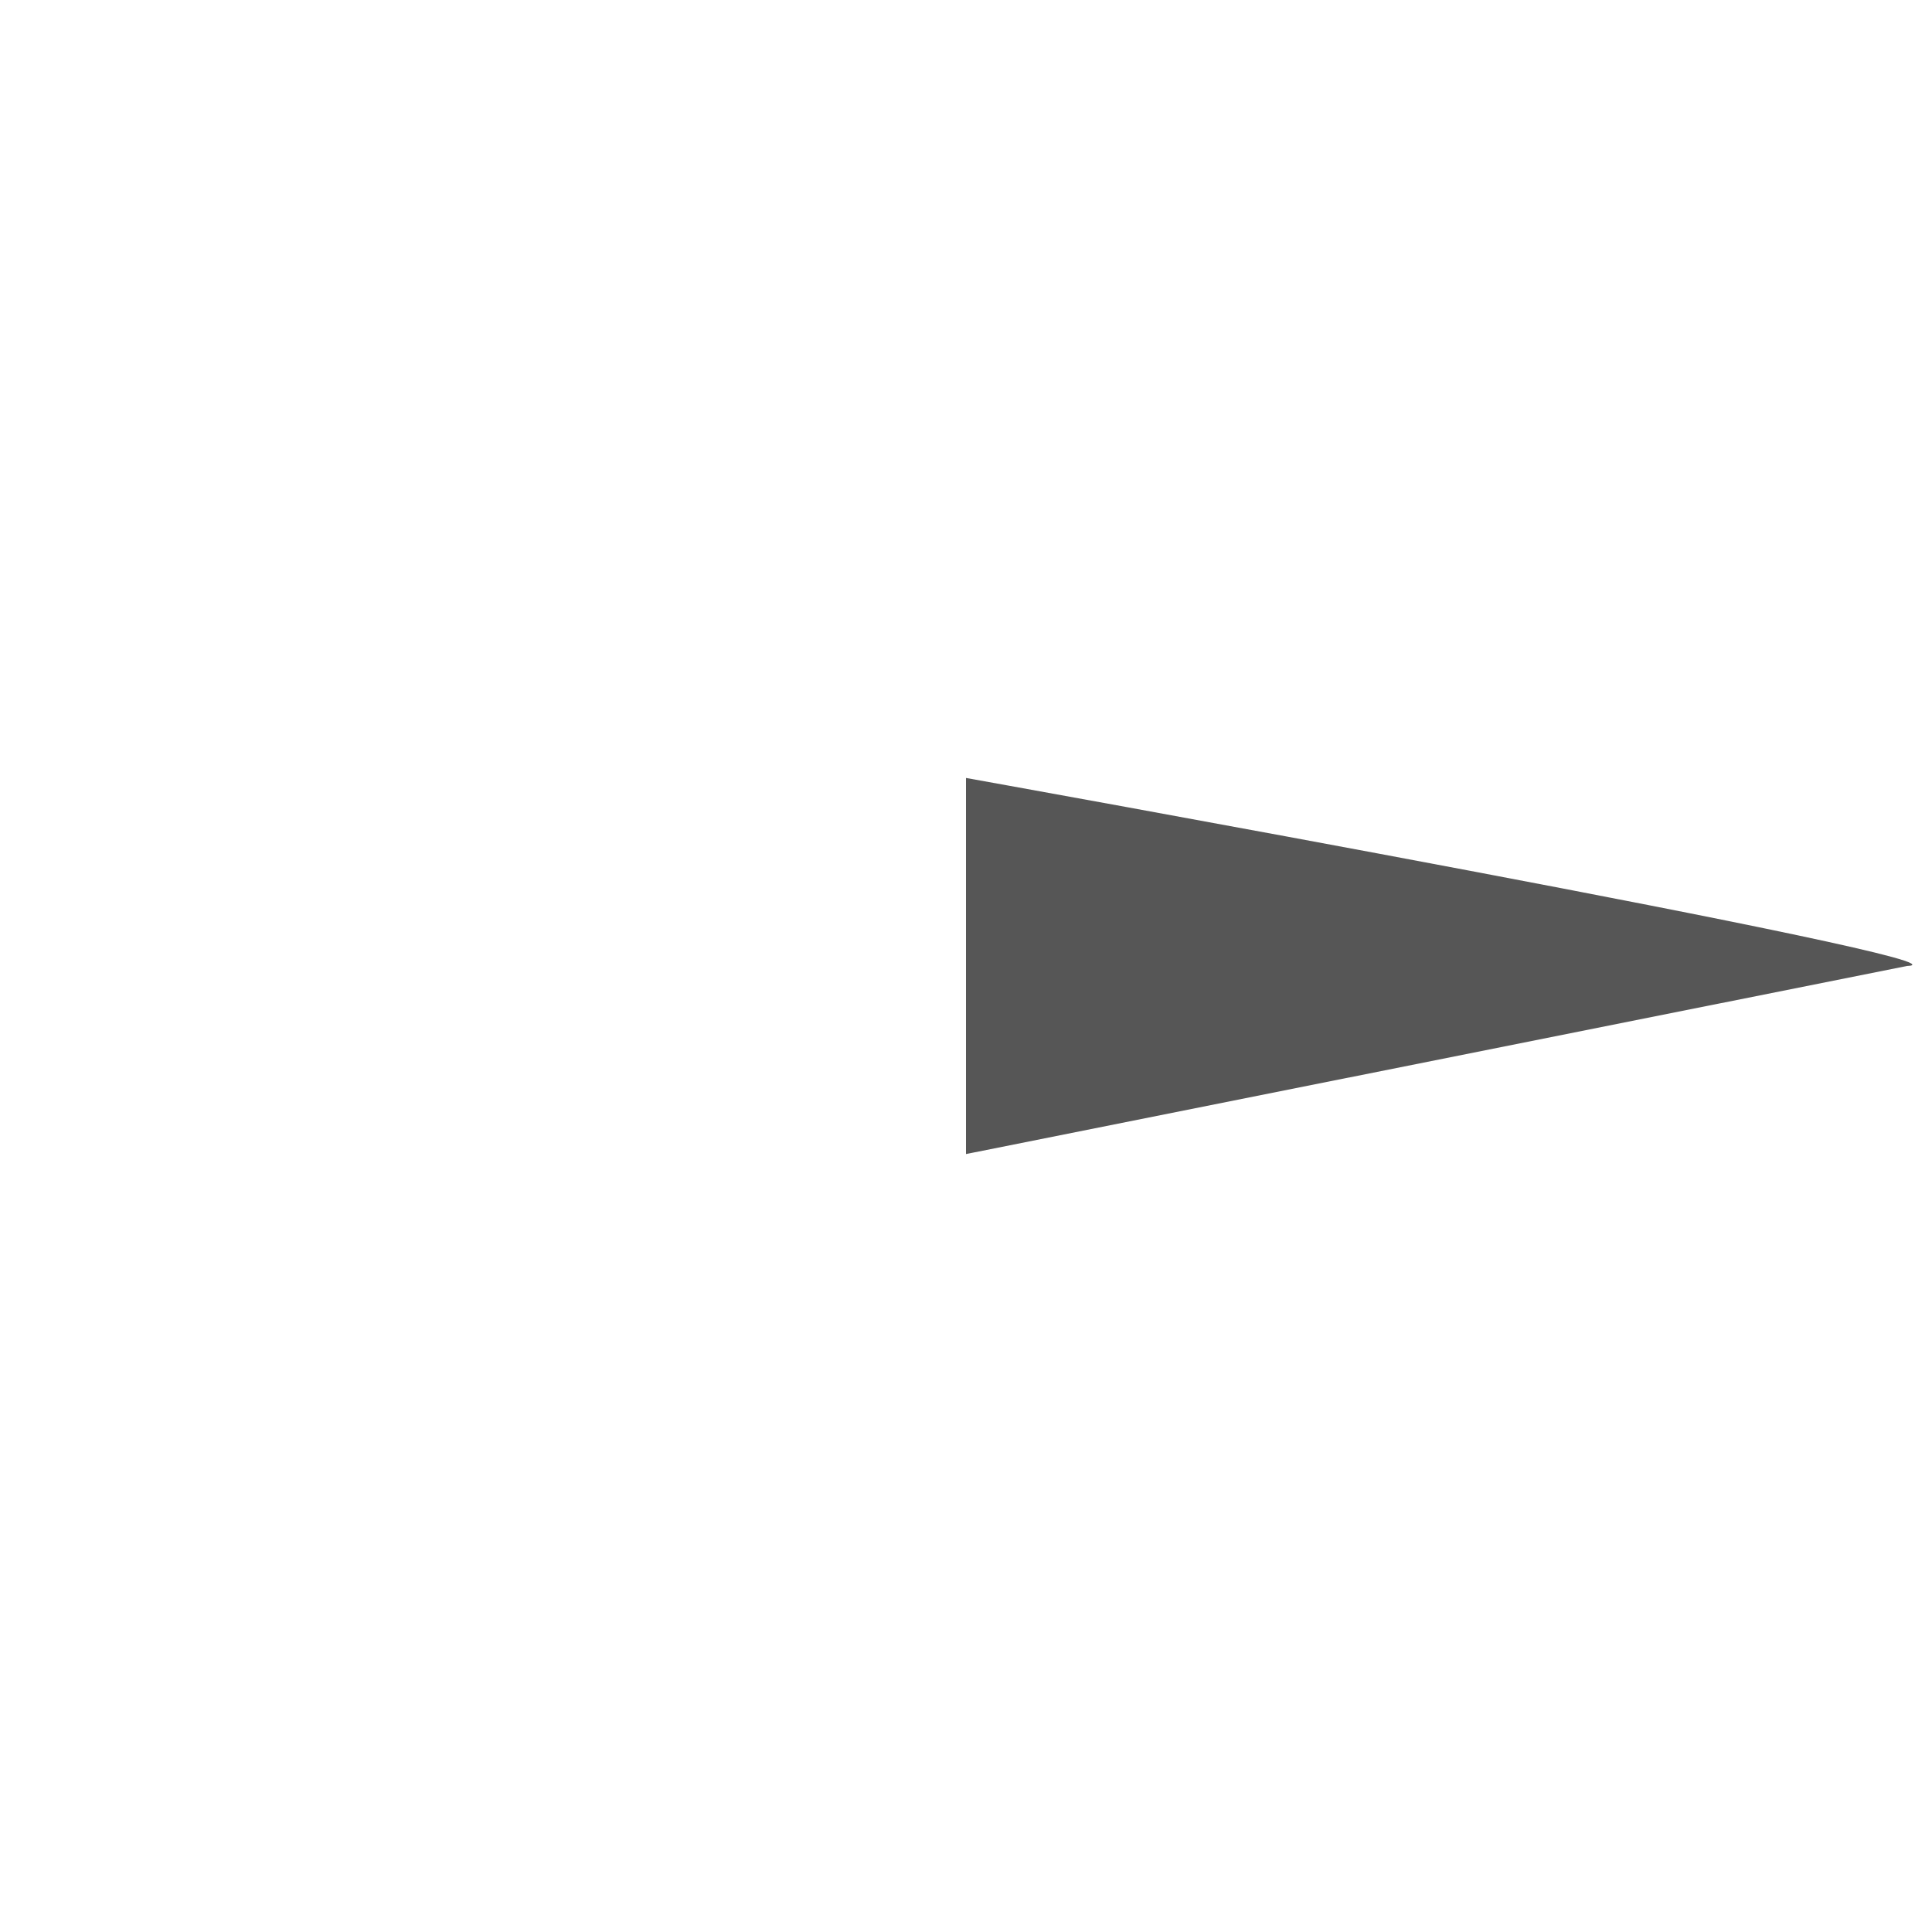 <?xml version="1.0" encoding="UTF-8"?>
<svg xmlns="http://www.w3.org/2000/svg" xmlns:xlink="http://www.w3.org/1999/xlink" width="12" height="12" viewBox="0 0 12 12">
<path fill-rule="nonzero" fill="rgb(33.725%, 33.725%, 33.725%)" fill-opacity="1" d="M 6 4.832 L 6 7.168 L 11.844 6 C 12.398 5.98 6 4.832 6 4.832 Z M 6 4.832 "/>
</svg>
